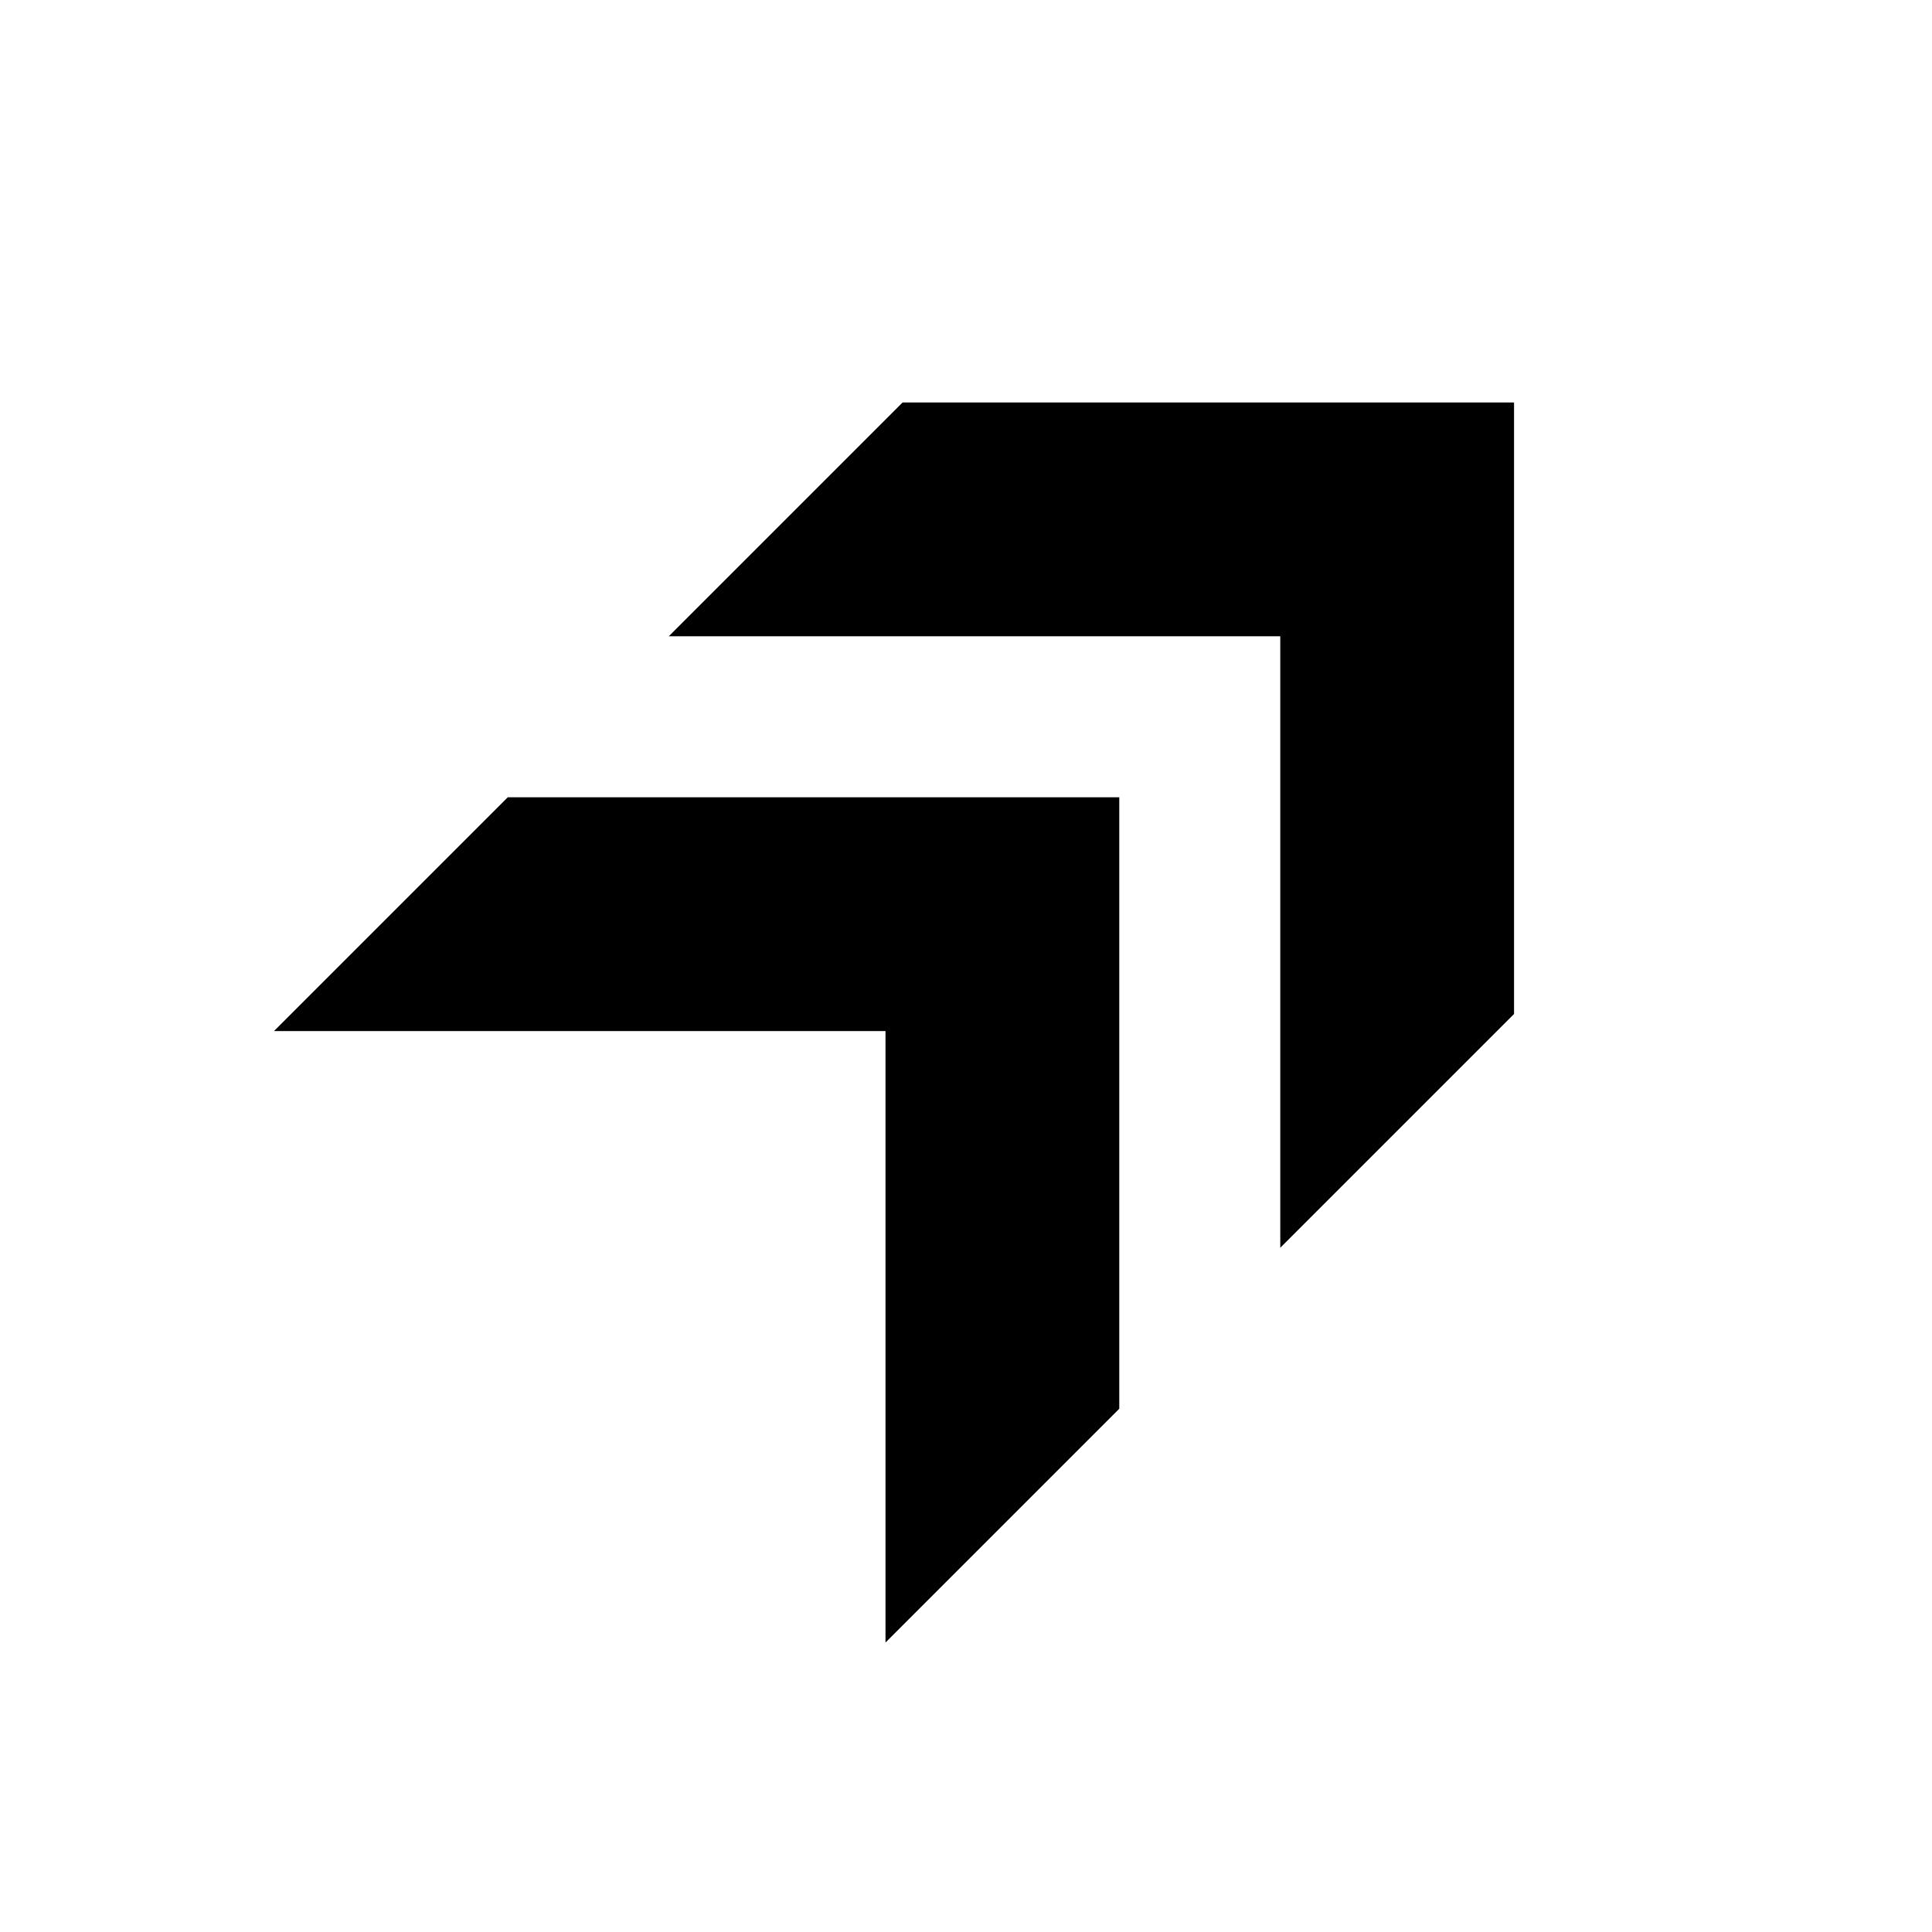 <svg xmlns="http://www.w3.org/2000/svg" xmlns:xlink="http://www.w3.org/1999/xlink" width="24" height="24" viewBox="0 0 24 24"><path fill="currentColor" d="m15.904 15.5l2.904-2.904V5h-7.596L8.308 7.904h7.596zM11 20.404l2.904-2.904V9.904H6.308l-2.904 2.904H11z"/></svg>
